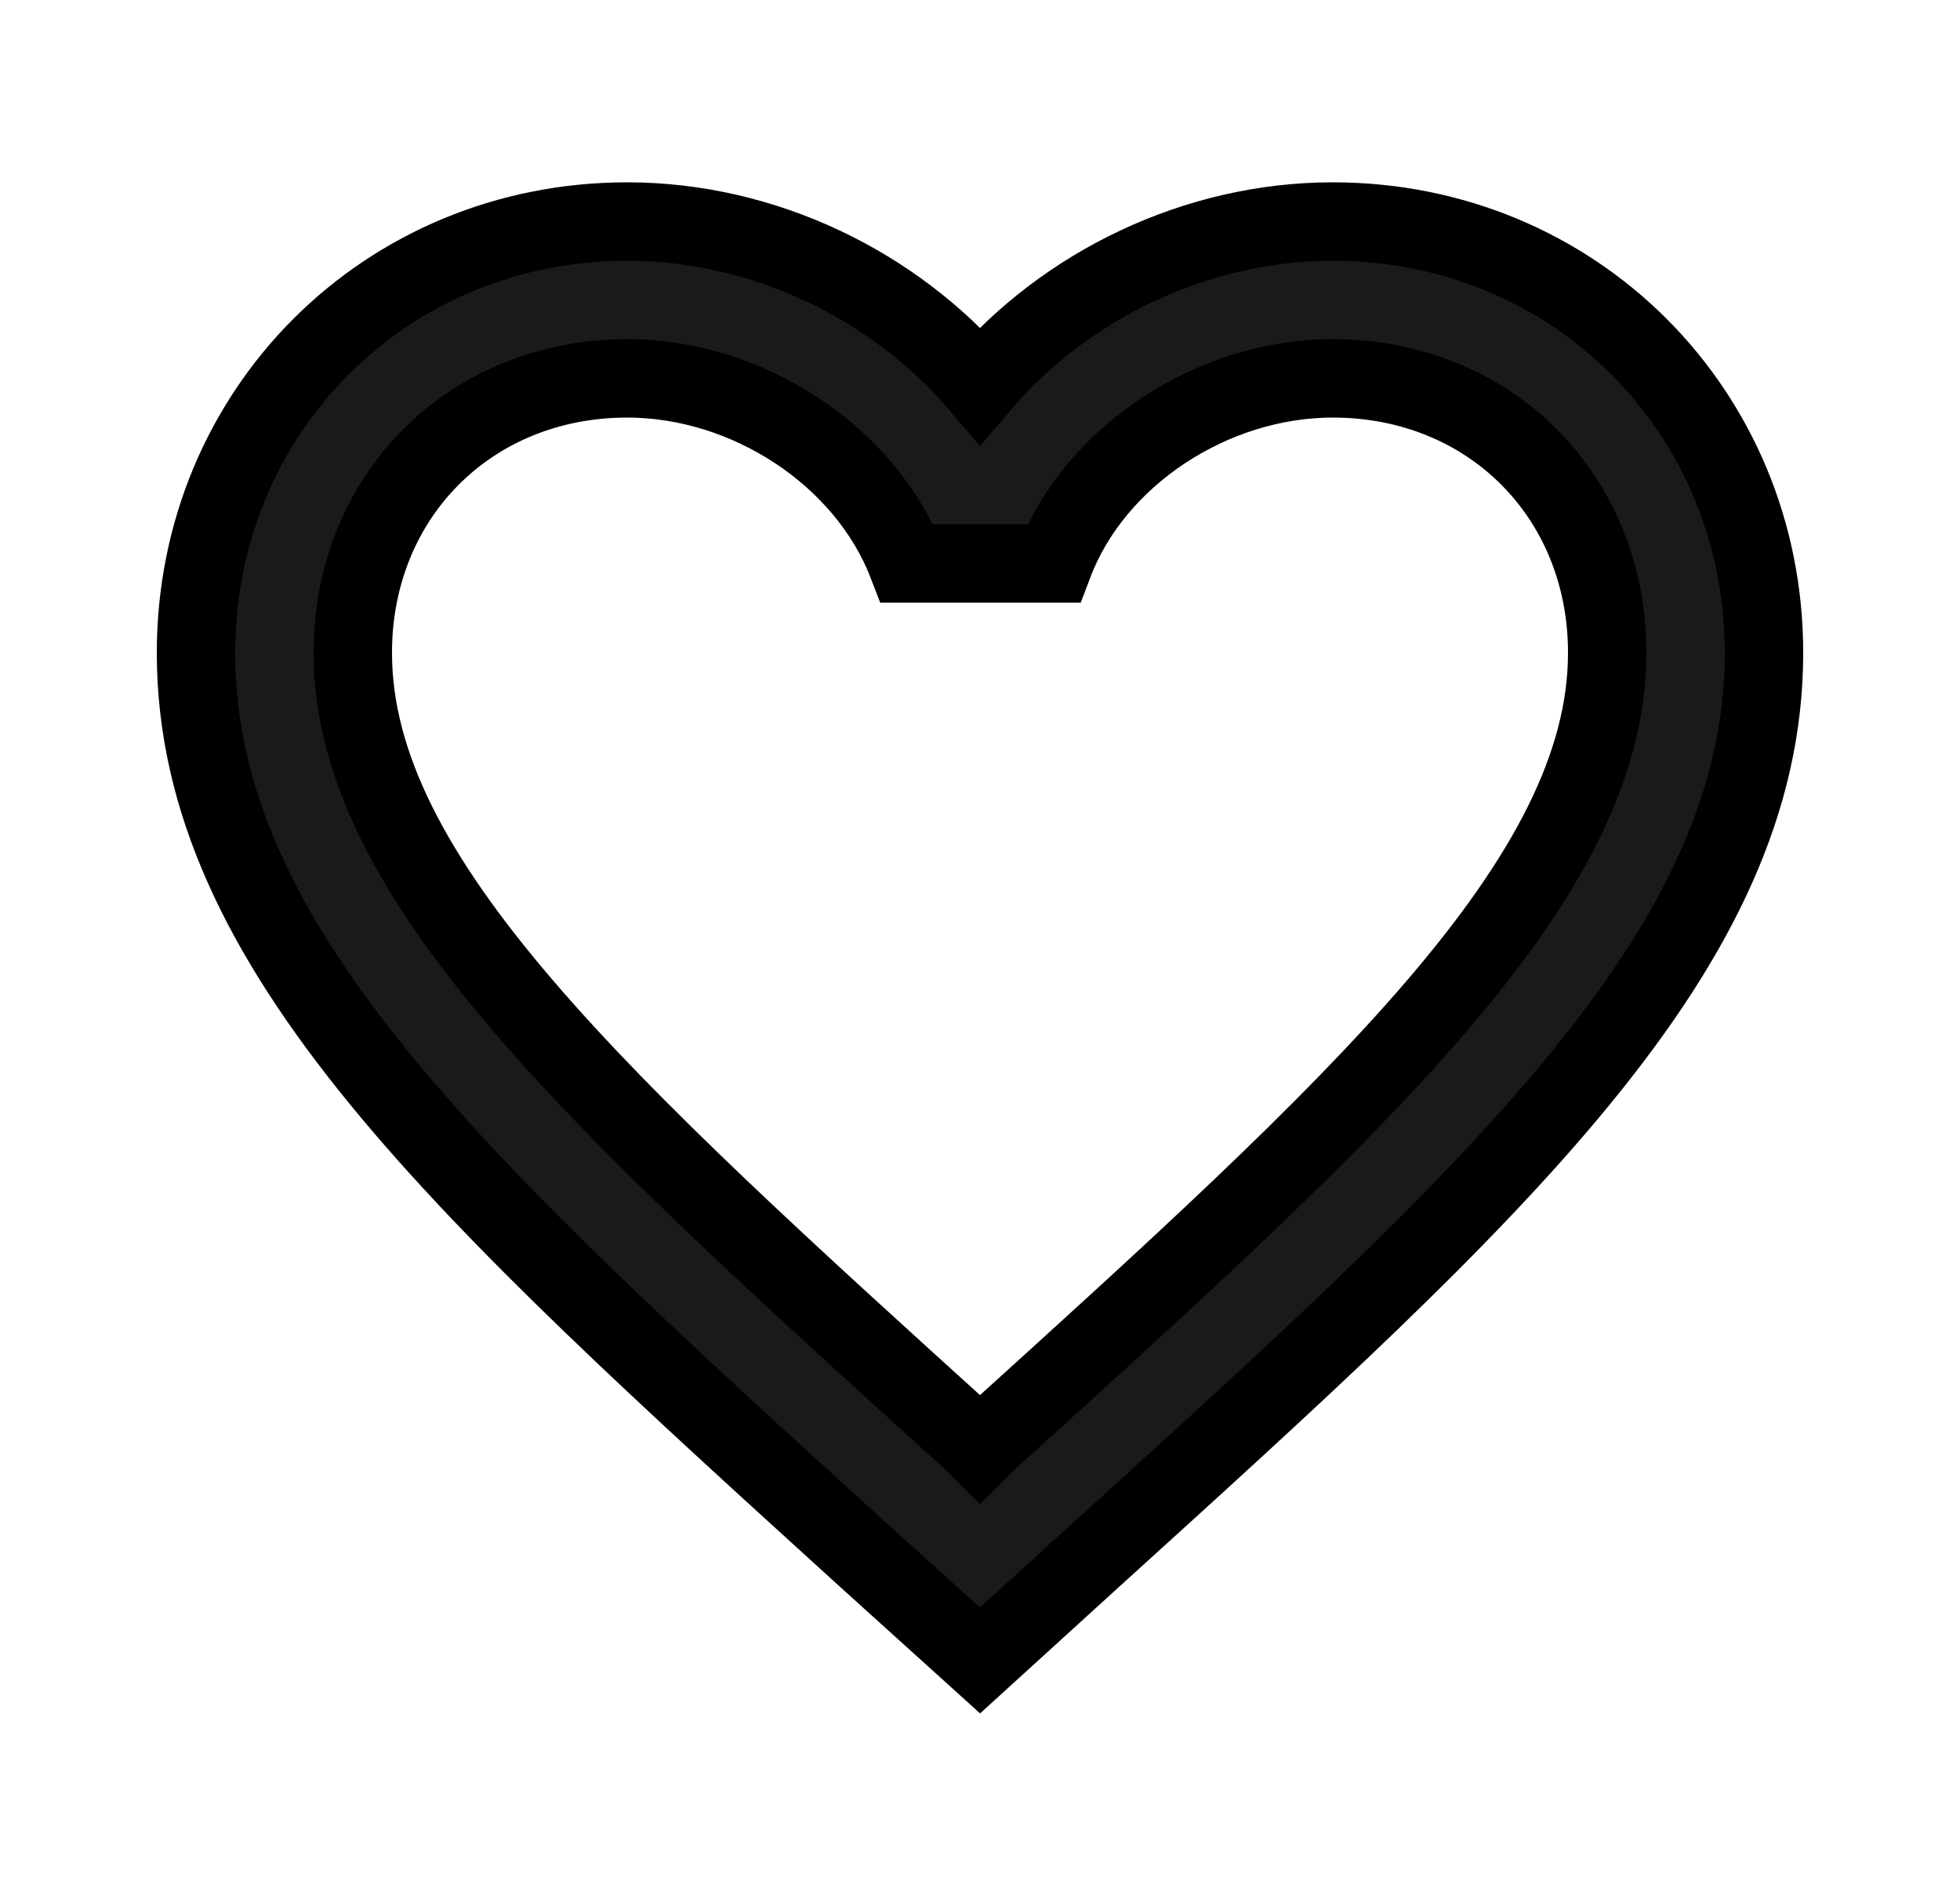 <svg width="25" height="24" viewBox="0 0 25 24" fill="none" stroke="currentColor" xmlns="http://www.w3.org/2000/svg">
<path d="M17 2.825C15.26 2.825 13.59 3.635 12.5 4.915C11.41 3.635 9.74 2.825 8 2.825C4.92 2.825 2.5 5.245 2.5 8.325C2.5 12.105 5.9 15.185 11.05 19.865L12.5 21.175L13.95 19.855C19.1 15.185 22.5 12.105 22.5 8.325C22.5 5.245 20.08 2.825 17 2.825ZM12.6 18.375L12.5 18.475L12.4 18.375C7.64 14.065 4.5 11.215 4.5 8.325C4.5 6.325 6 4.825 8 4.825C9.54 4.825 11.04 5.815 11.57 7.185H13.44C13.96 5.815 15.46 4.825 17 4.825C19 4.825 20.5 6.325 20.5 8.325C20.5 11.215 17.36 14.065 12.6 18.375Z" fill="#1A1A1A"/>
</svg>
